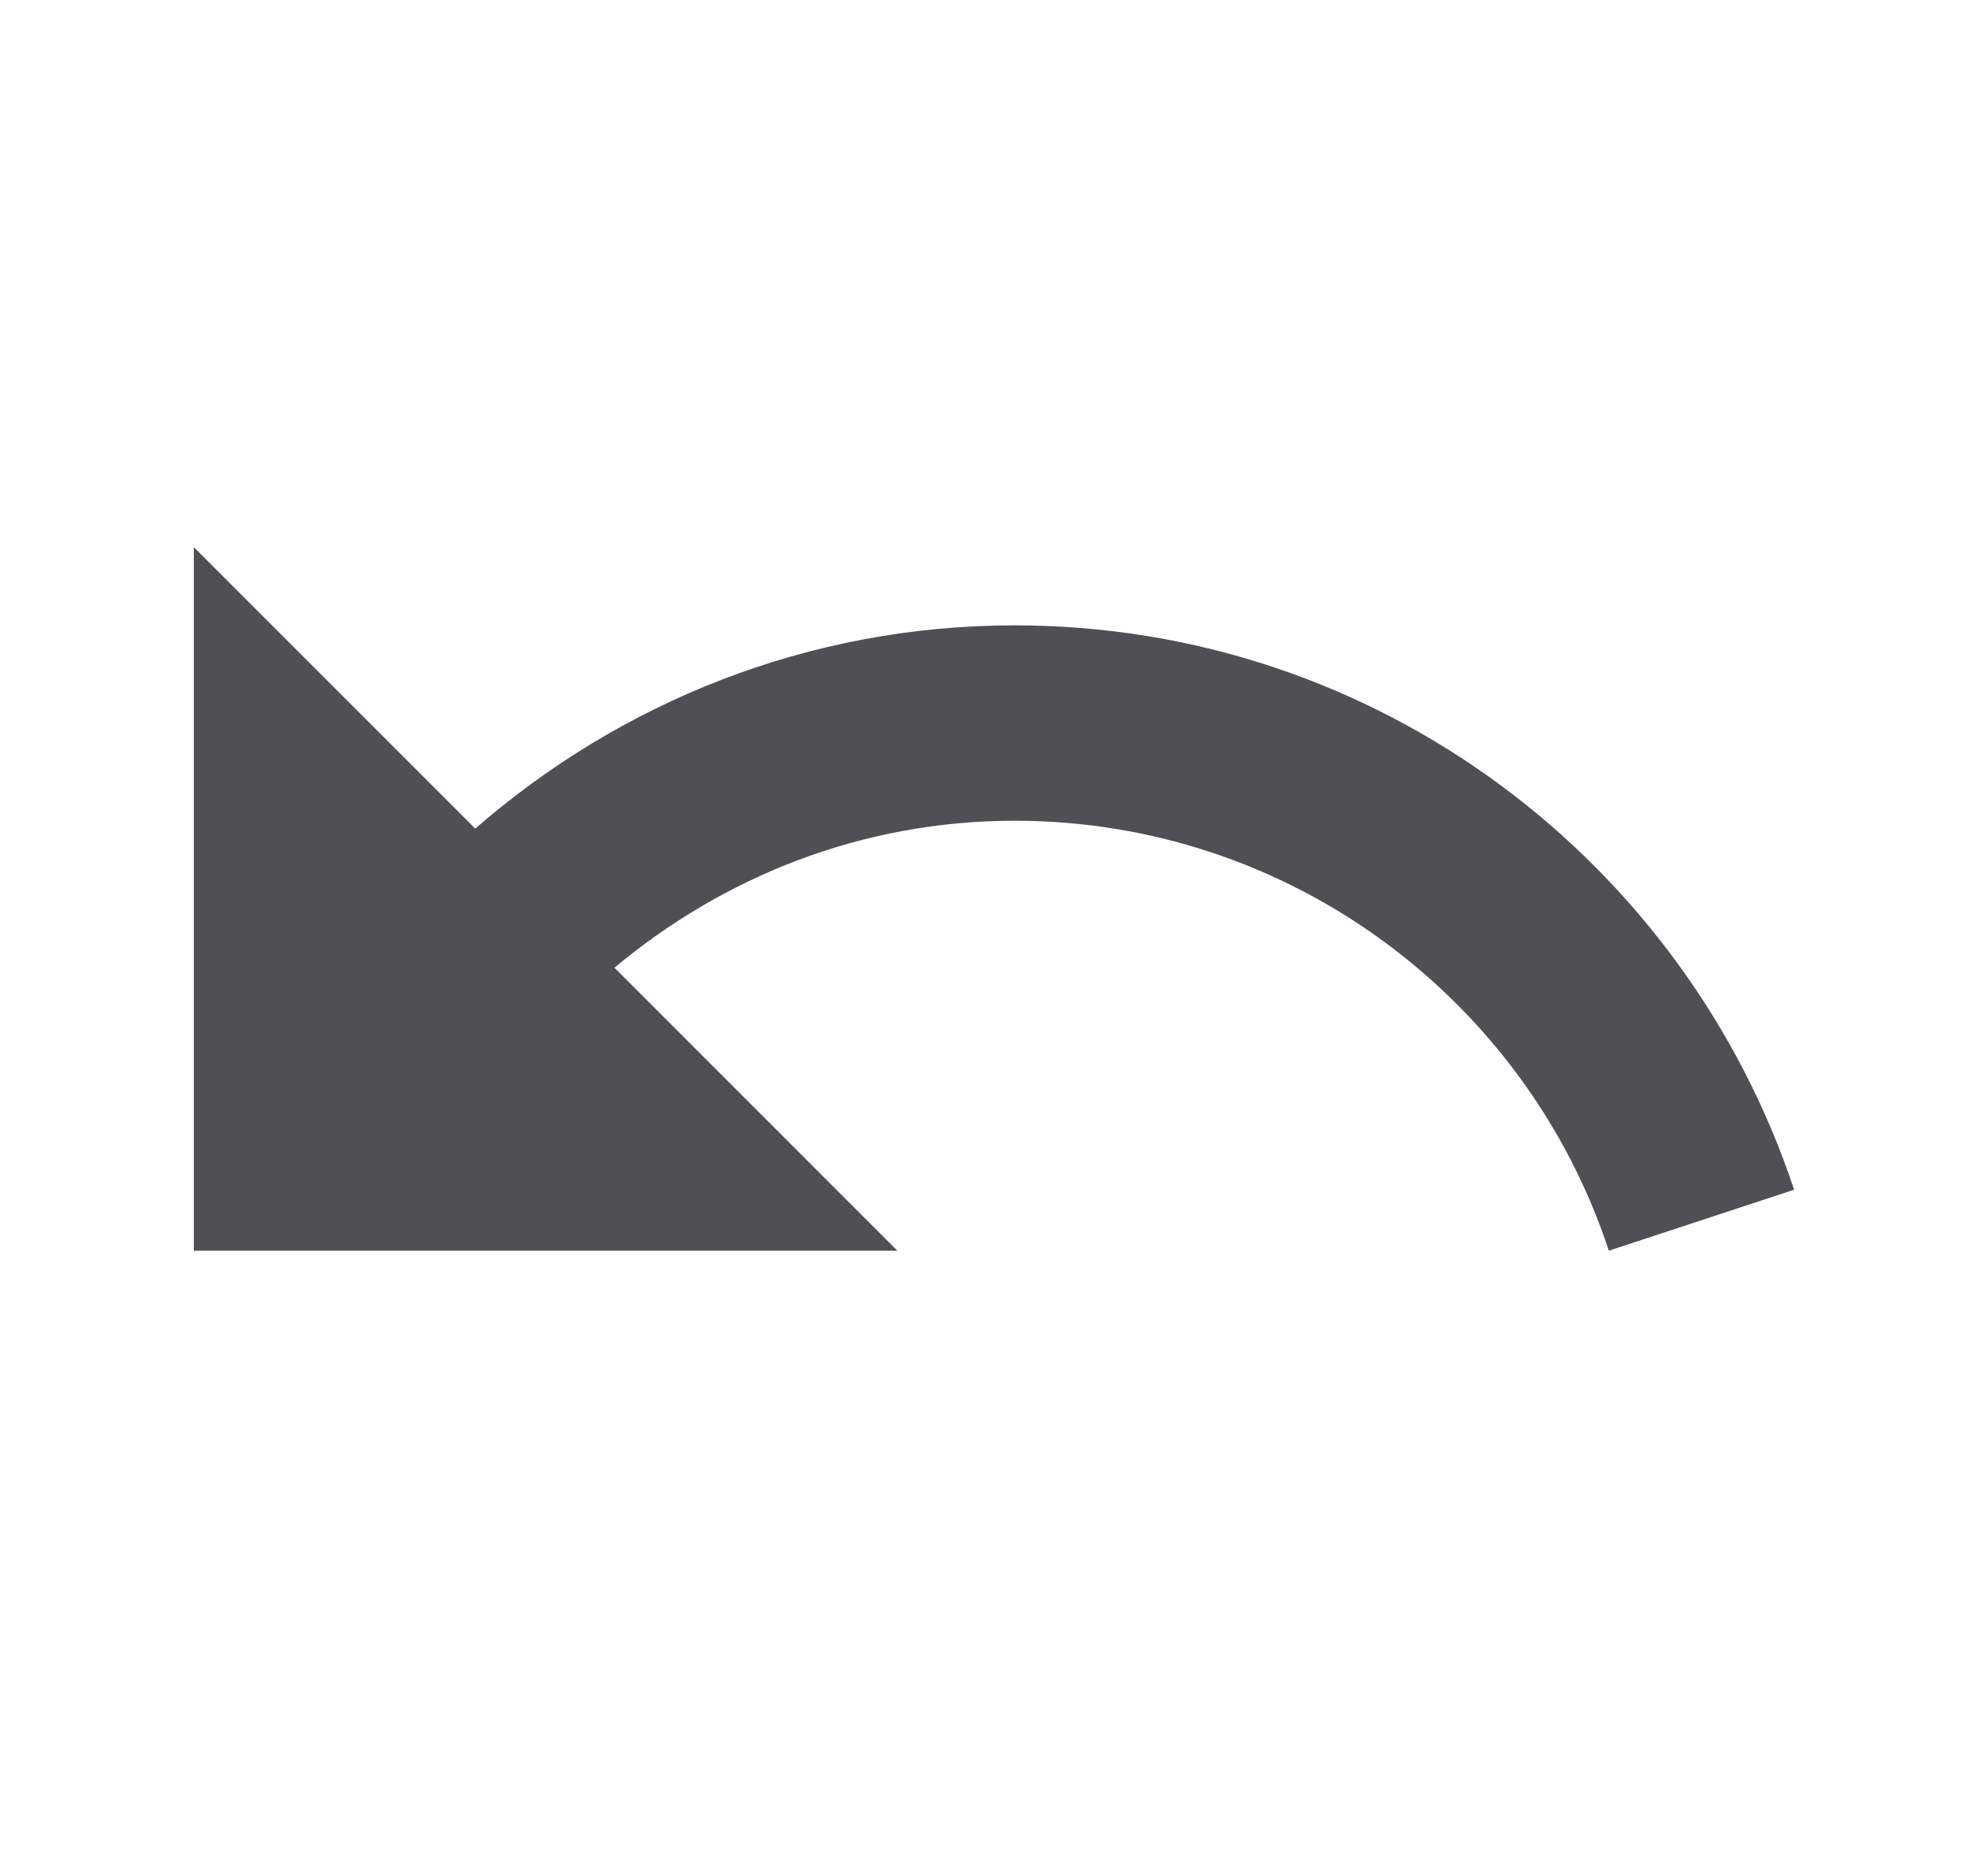 <svg width="21" height="20" viewBox="0 0 21 20" fill="none" xmlns="http://www.w3.org/2000/svg">
<path d="M10.816 6.667C8.608 6.667 6.608 7.492 5.066 8.834L2.066 5.833V13.334H9.566L6.55 10.317C7.708 9.35 9.183 8.75 10.816 8.75C13.766 8.75 16.275 10.675 17.15 13.334L19.125 12.684C17.966 9.192 14.691 6.667 10.816 6.667Z" fill="#504F54"/>
</svg>
